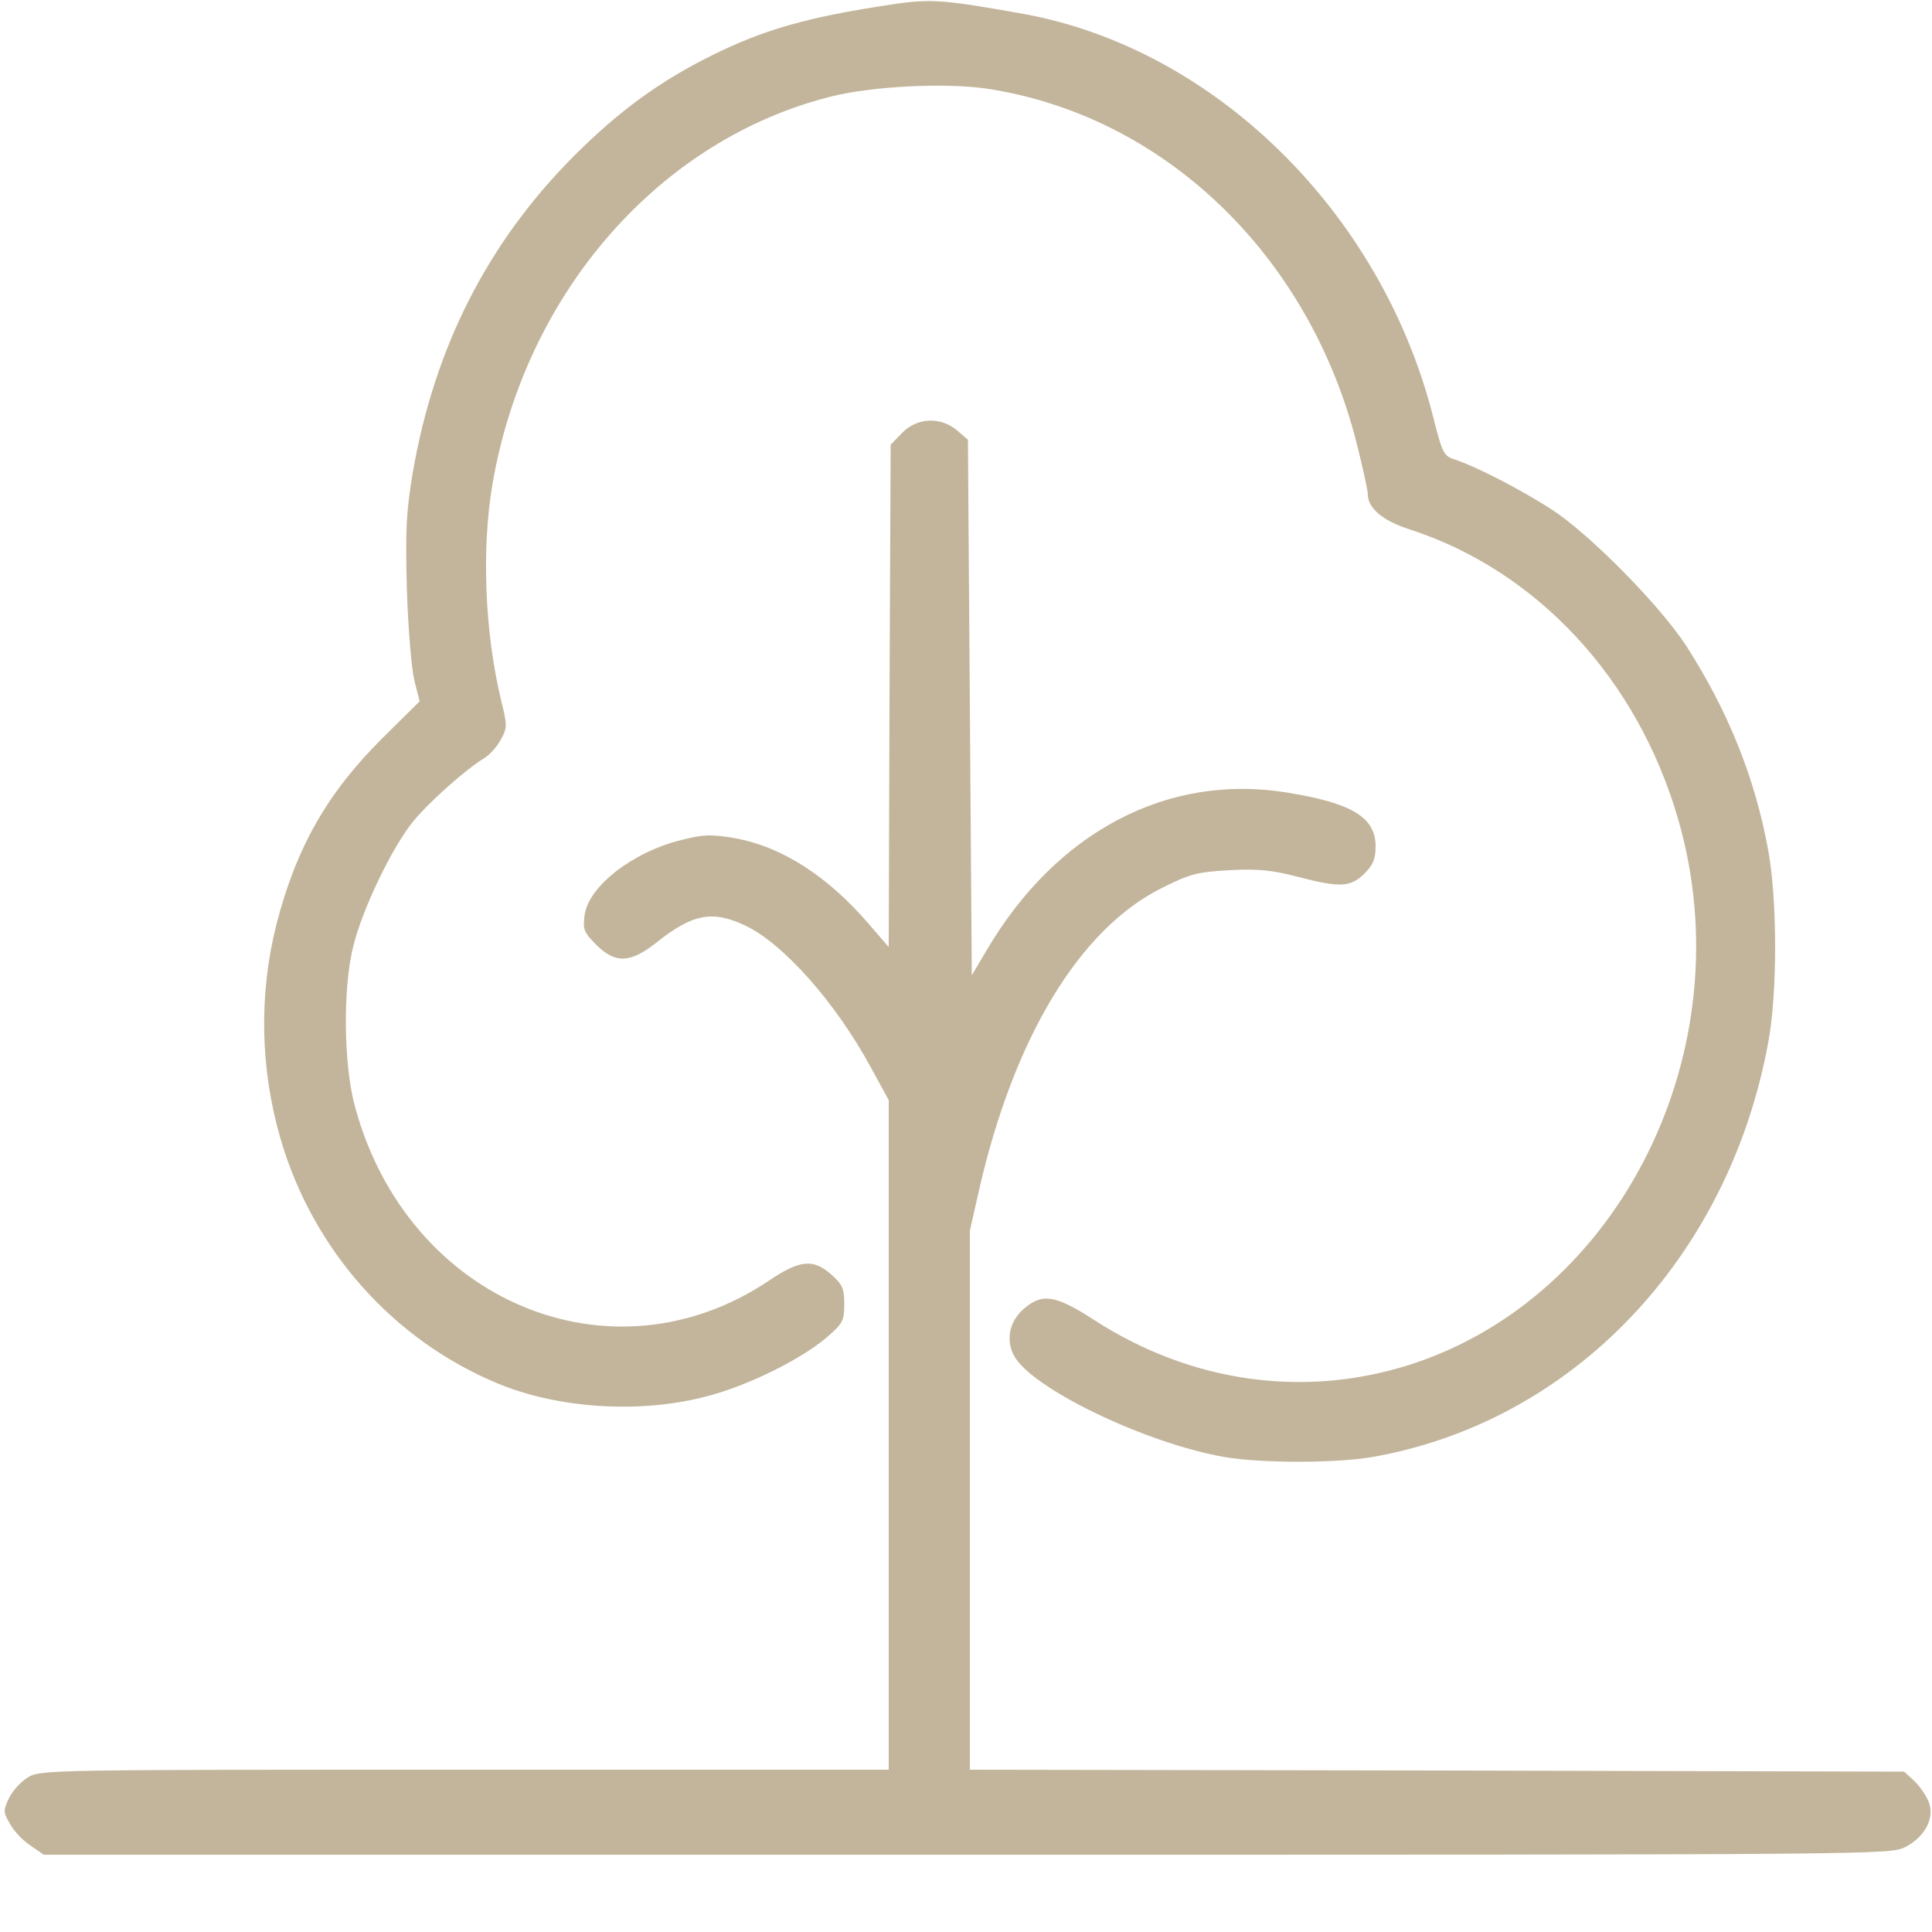 <?xml version="1.0" standalone="no"?>
<!DOCTYPE svg PUBLIC "-//W3C//DTD SVG 20010904//EN"
 "http://www.w3.org/TR/2001/REC-SVG-20010904/DTD/svg10.dtd">
<svg version="1.0" xmlns="http://www.w3.org/2000/svg"
 width="500pt" height="500pt" viewBox="0 0 500 500"
 preserveAspectRatio="xMidYMid meet">

<g transform="translate(0,500) scale(0.1,-0.1)"
fill="#c3b59b" stroke="none">
<path d="M2305 4988 c-214 -32 -326 -64 -460 -130 -138 -68 -244 -146 -360
-262 -224 -225 -361 -496 -417 -820 -17 -103 -19 -148 -15 -301 3 -99 12 -205
19 -235 l14 -55 -96 -95 c-143 -142 -224 -284 -275 -484 -45 -179 -42 -371 11
-553 83 -286 290 -520 561 -633 156 -65 365 -79 537 -35 108 27 248 96 317
155 40 35 44 42 44 85 0 40 -5 51 -33 76 -47 42 -82 39 -163 -16 -408 -273
-934 -52 -1070 450 -30 108 -32 307 -5 415 23 96 102 260 156 325 44 53 137
135 182 162 15 9 35 31 44 49 17 30 17 37 1 101 -43 179 -51 395 -22 563 86
495 434 891 879 1001 107 26 289 35 397 20 458 -68 836 -428 960 -918 16 -63
29 -123 29 -133 0 -35 39 -68 108 -90 330 -107 590 -387 695 -750 172 -593
-148 -1239 -698 -1413 -274 -86 -566 -44 -815 118 -98 63 -132 69 -179 29 -38
-32 -49 -80 -27 -122 44 -84 339 -227 546 -263 96 -16 284 -16 380 0 518 90
923 513 1026 1072 24 127 24 370 0 499 -34 187 -104 361 -213 530 -68 104
-249 288 -348 352 -79 51 -192 109 -245 127 -34 11 -36 13 -62 116 -135 527
-565 949 -1059 1039 -207 37 -241 40 -344 24z"/>
<path d="M2334 3879 l-29 -30 -3 -650 -2 -650 -50 58 c-107 125 -226 202 -349
224 -61 10 -79 10 -138 -5 -126 -31 -240 -120 -250 -194 -5 -37 -2 -45 30 -77
49 -49 88 -48 155 5 94 75 145 85 230 45 98 -46 234 -198 326 -368 l46 -84 0
-867 0 -866 -1097 0 c-1078 0 -1099 0 -1131 -20 -18 -11 -40 -35 -49 -54 -15
-32 -15 -36 4 -68 10 -18 34 -43 53 -55 l33 -23 2389 0 c2384 0 2389 0 2429
20 52 27 77 76 60 118 -7 17 -24 41 -38 54 l-25 23 -1209 3 -1209 2 0 698 0
697 24 106 c90 394 260 675 473 781 74 37 91 41 175 46 75 4 110 0 176 -17
111 -29 137 -27 173 8 23 23 29 38 29 71 0 75 -62 112 -230 139 -309 50 -597
-102 -777 -409 l-38 -64 -5 693 -5 693 -28 24 c-42 36 -104 34 -143 -7z"/>
</g>
</svg>

